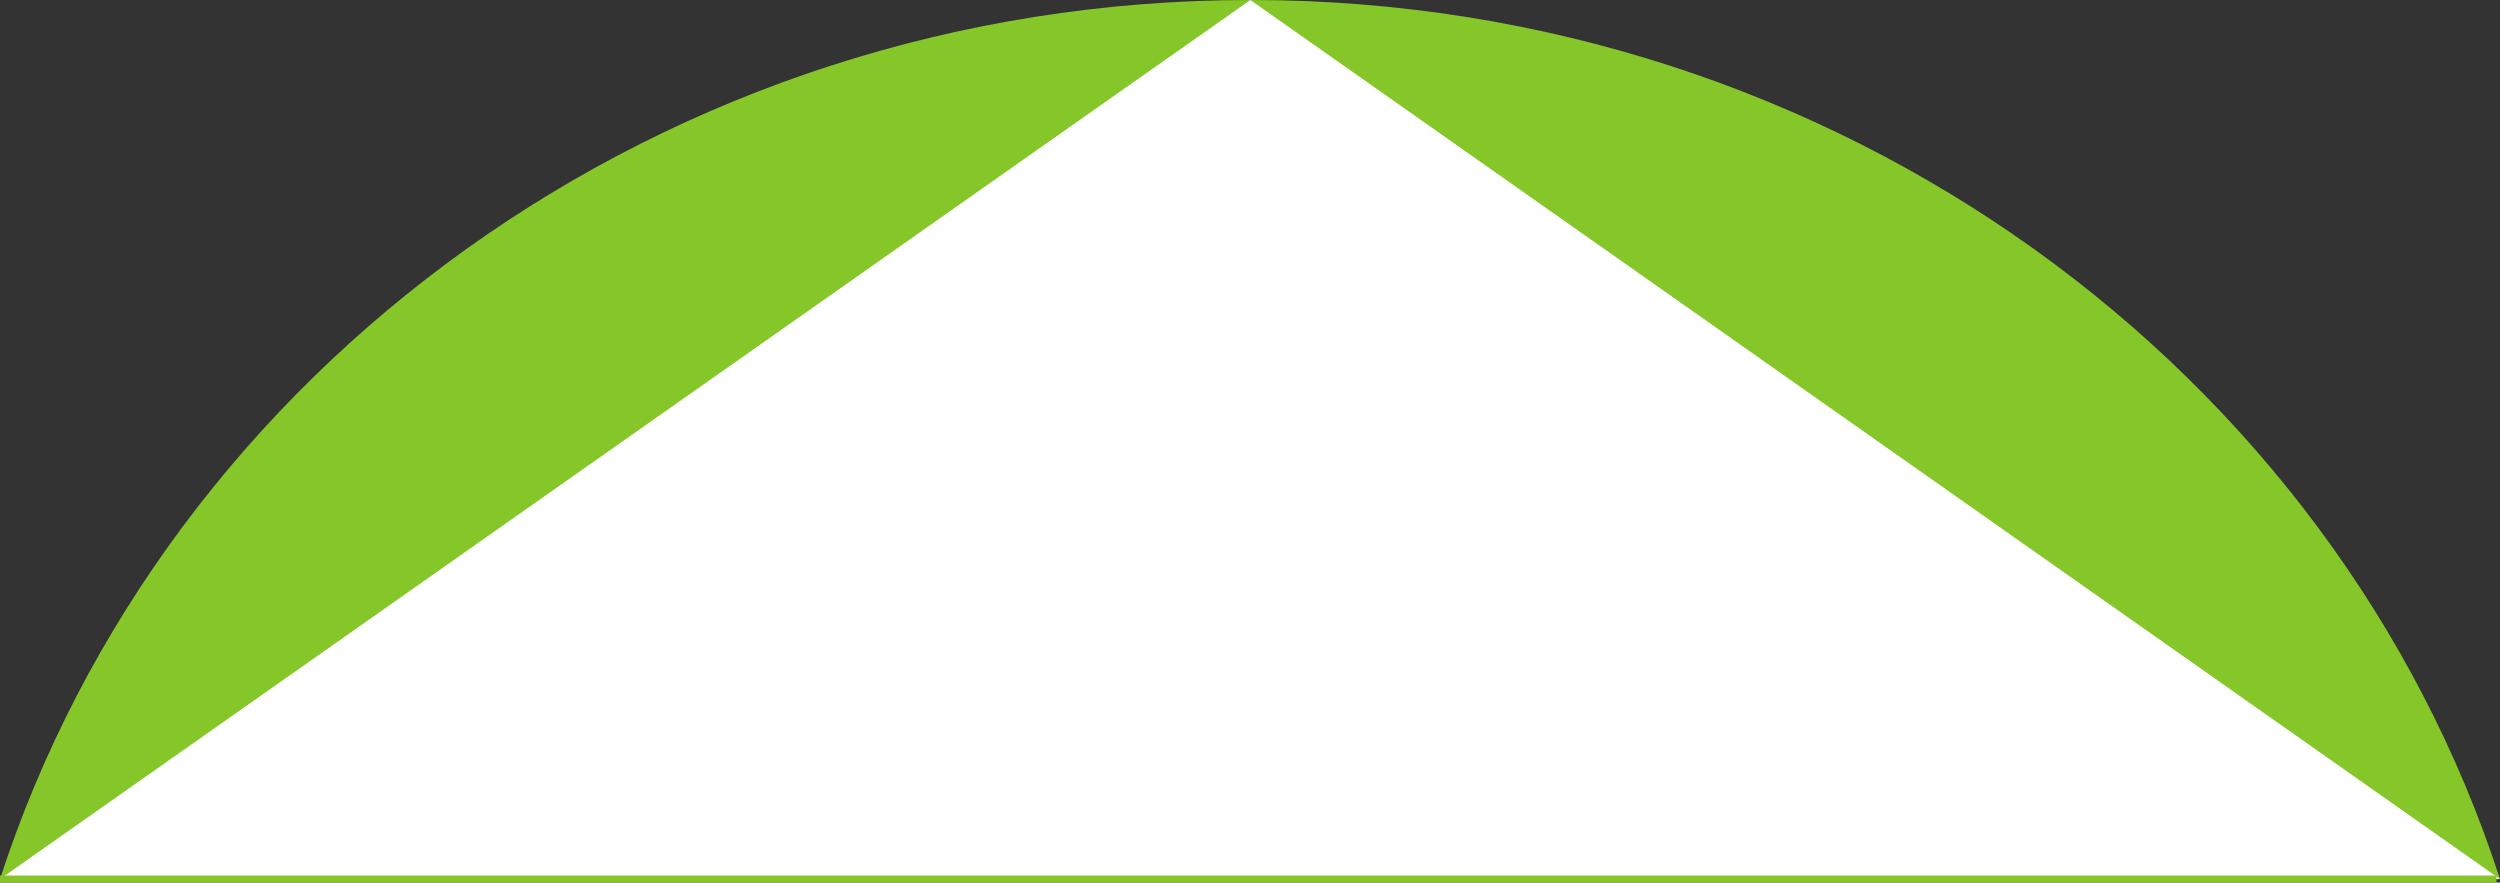 <?xml version="1.0" encoding="utf-8"?>
<!-- Generator: Adobe Illustrator 22.1.0, SVG Export Plug-In . SVG Version: 6.00 Build 0)  -->
<svg version="1.1" id="Layer_1" xmlns="http://www.w3.org/2000/svg" xmlns:xlink="http://www.w3.org/1999/xlink" x="0px" y="0px"
	 viewBox="0 0 355.5 125.5" style="enable-background:new 0 0 355.5 125.5;" xml:space="preserve">
<rect x="0" y="0" width="355.5" height="125.5" fill="#333333" stroke="none"/>
<style type="text/css">
	.st0{display:none;fill:#85C728;}
	.st1{display:none;fill:#FFFFFF;}
	.st2{fill:#85C728;}
	.st3{fill:#FFFFFF;}
	.st4{fill:none;stroke:#85C728;stroke-miterlimit:10;}
</style>
<path class="st0" d="M0,124.5h355.5C332,52.1,261.3-0.5,177.8-0.5S23.5,52.1,0,124.5z"/>
<polygon class="st1" points="177.8,-0.5 0,124.5 355.5,124.5 "/>
<g>
	<path class="st2" d="M0,125h355.5C332,52.6,261.3,0,177.8,0S23.5,52.6,0,125z"/>
	<polygon class="st3" points="177.8,0 0,125 355.5,125 	"/>
	<line class="st4" x1="0" y1="125" x2="355" y2="125"/>
</g>
</svg>
